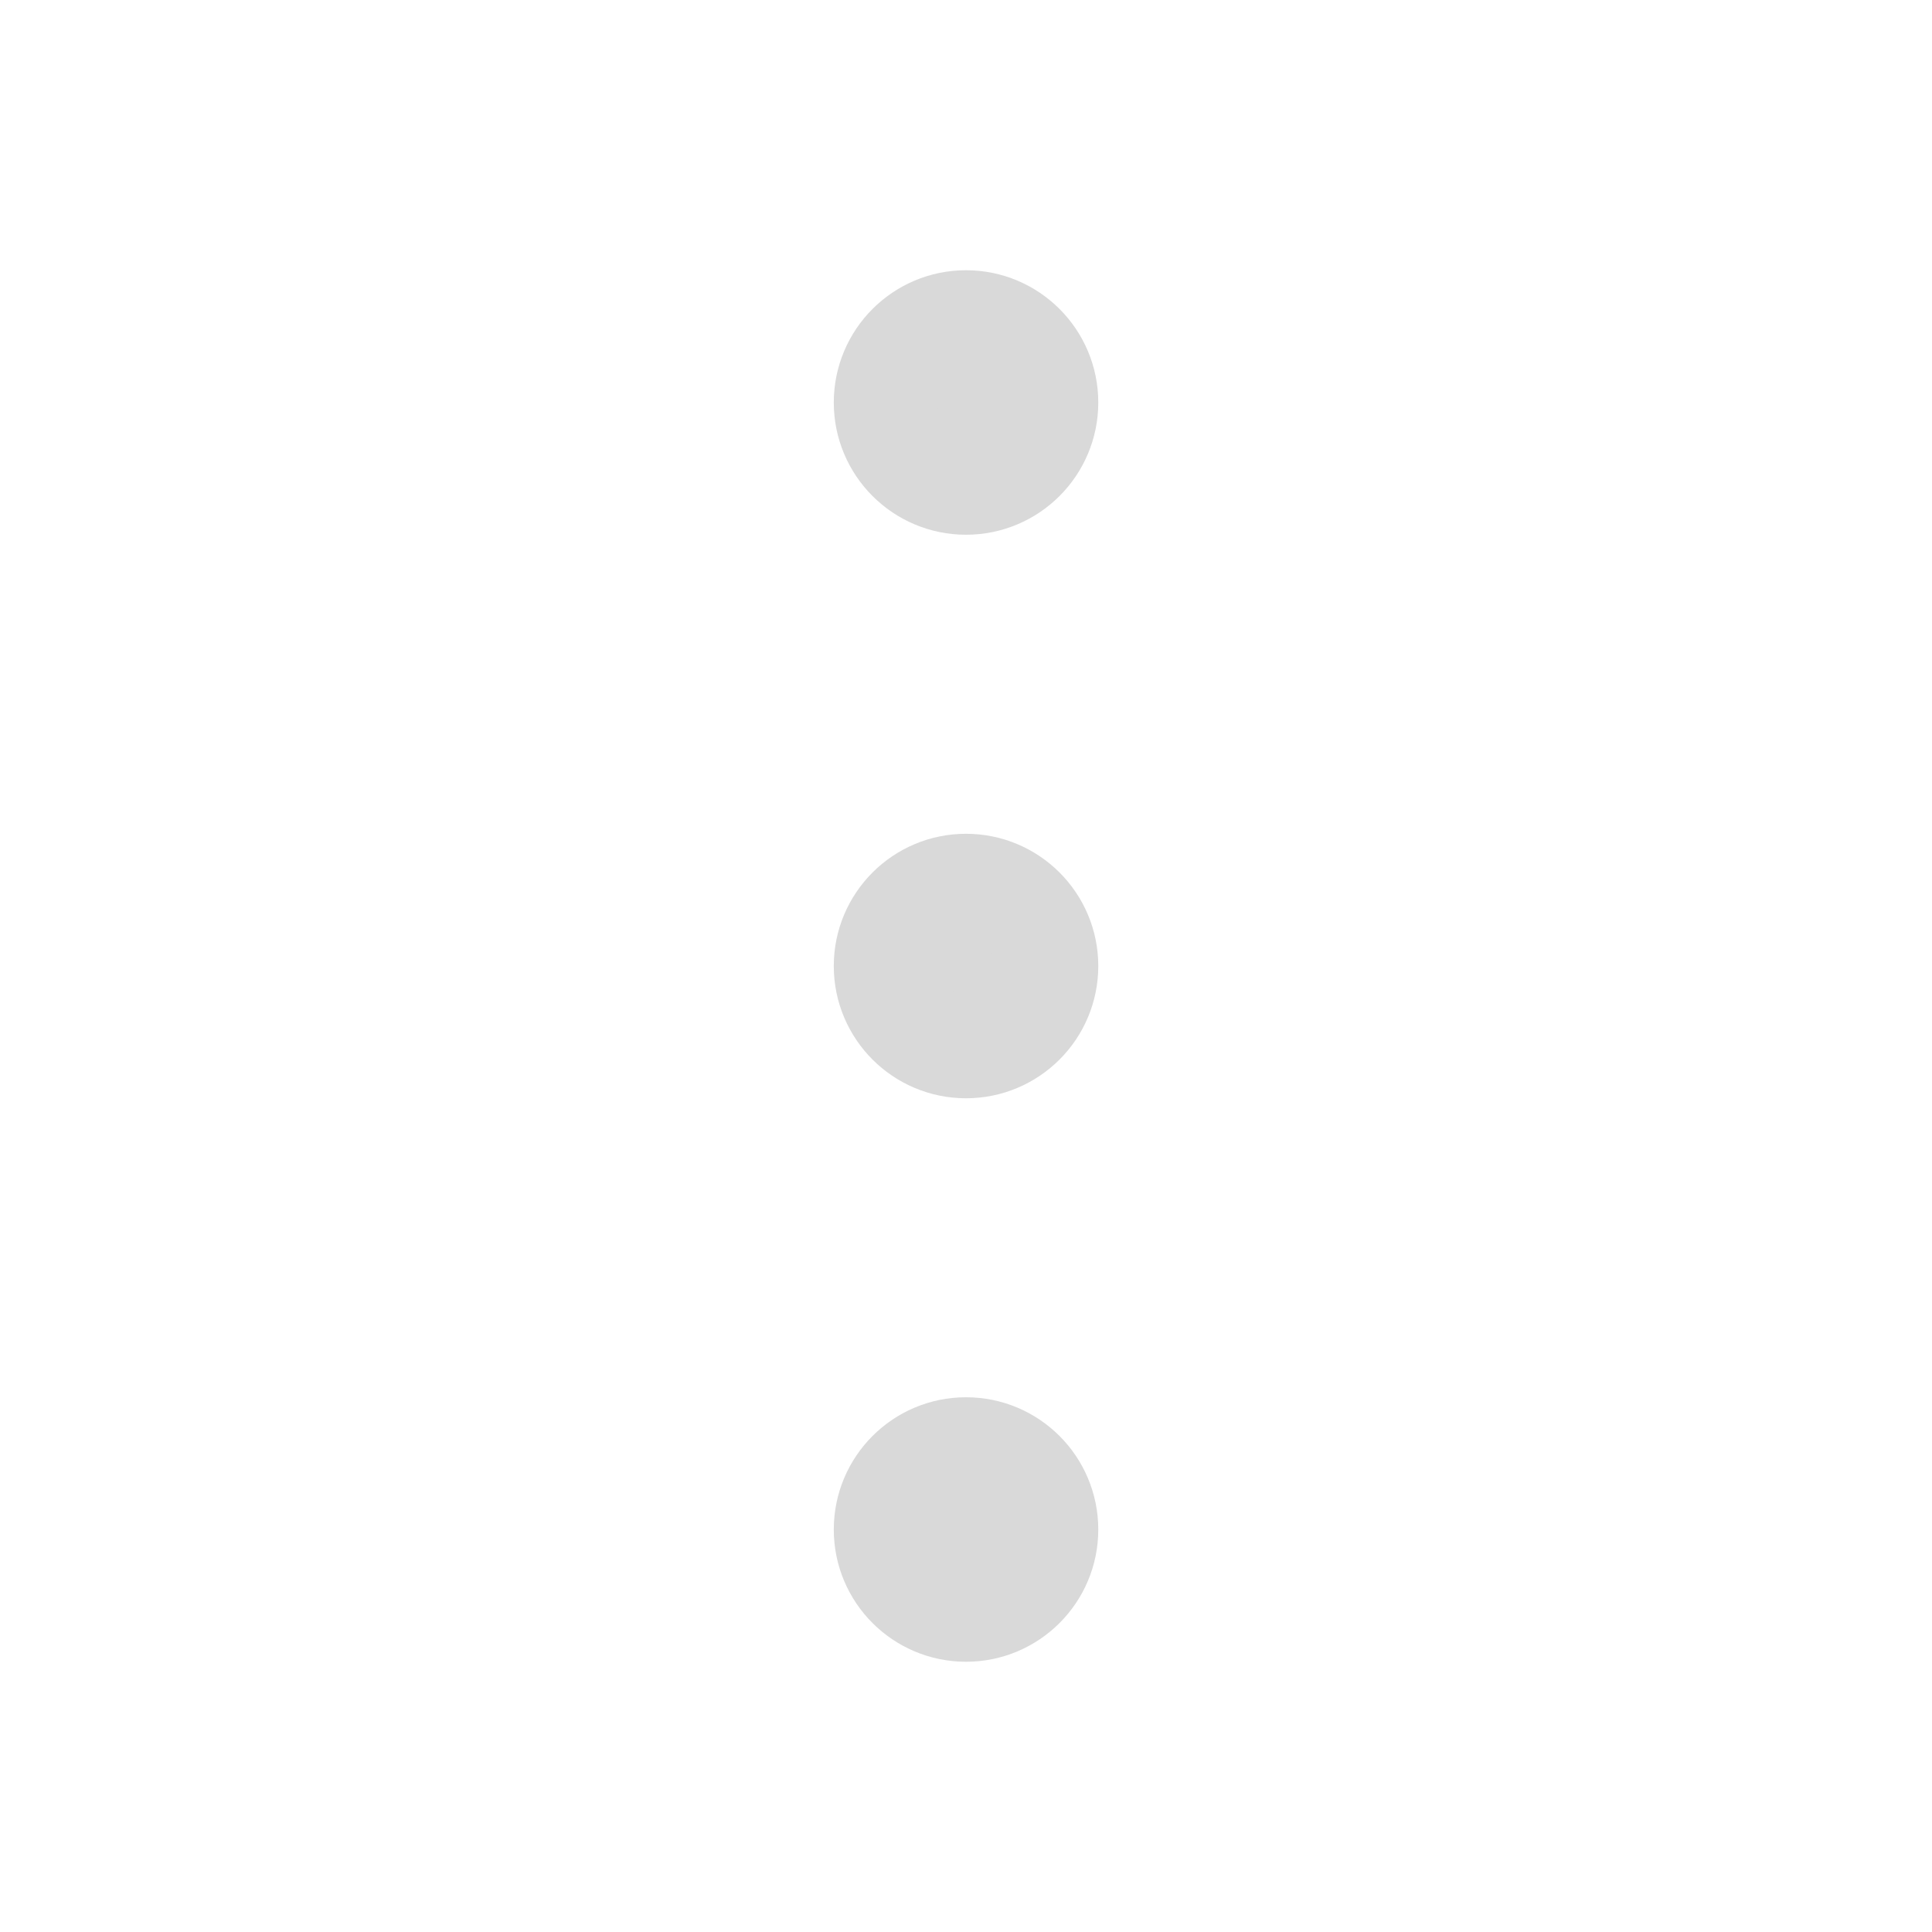 <svg width="32" height="32" viewBox="0 0 32 32" fill="none" xmlns="http://www.w3.org/2000/svg">
<path d="M16 17.334C16.737 17.334 17.334 16.737 17.334 16C17.334 15.264 16.737 14.667 16 14.667C15.264 14.667 14.667 15.264 14.667 16C14.667 16.737 15.264 17.334 16 17.334Z" fill="#D9D9D9"/>
<path d="M16 8C16.737 8 17.334 7.403 17.334 6.667C17.334 5.93 16.737 5.333 16 5.333C15.264 5.333 14.667 5.93 14.667 6.667C14.667 7.403 15.264 8 16 8Z" fill="#D9D9D9"/>
<path d="M16 26.667C16.737 26.667 17.334 26.07 17.334 25.334C17.334 24.597 16.737 24 16 24C15.264 24 14.667 24.597 14.667 25.334C14.667 26.07 15.264 26.667 16 26.667Z" fill="#D9D9D9"/>
<path d="M16 17.334C16.737 17.334 17.334 16.737 17.334 16C17.334 15.264 16.737 14.667 16 14.667C15.264 14.667 14.667 15.264 14.667 16C14.667 16.737 15.264 17.334 16 17.334Z" stroke="#D9D9D9" stroke-width="1.714" stroke-linecap="round" stroke-linejoin="round"/>
<path d="M16 8C16.737 8 17.334 7.403 17.334 6.667C17.334 5.93 16.737 5.333 16 5.333C15.264 5.333 14.667 5.93 14.667 6.667C14.667 7.403 15.264 8 16 8Z" stroke="#D9D9D9" stroke-width="1.714" stroke-linecap="round" stroke-linejoin="round"/>
<path d="M16 26.667C16.737 26.667 17.334 26.07 17.334 25.334C17.334 24.597 16.737 24 16 24C15.264 24 14.667 24.597 14.667 25.334C14.667 26.07 15.264 26.667 16 26.667Z" stroke="#D9D9D9" stroke-width="1.714" stroke-linecap="round" stroke-linejoin="round"/>
</svg>
